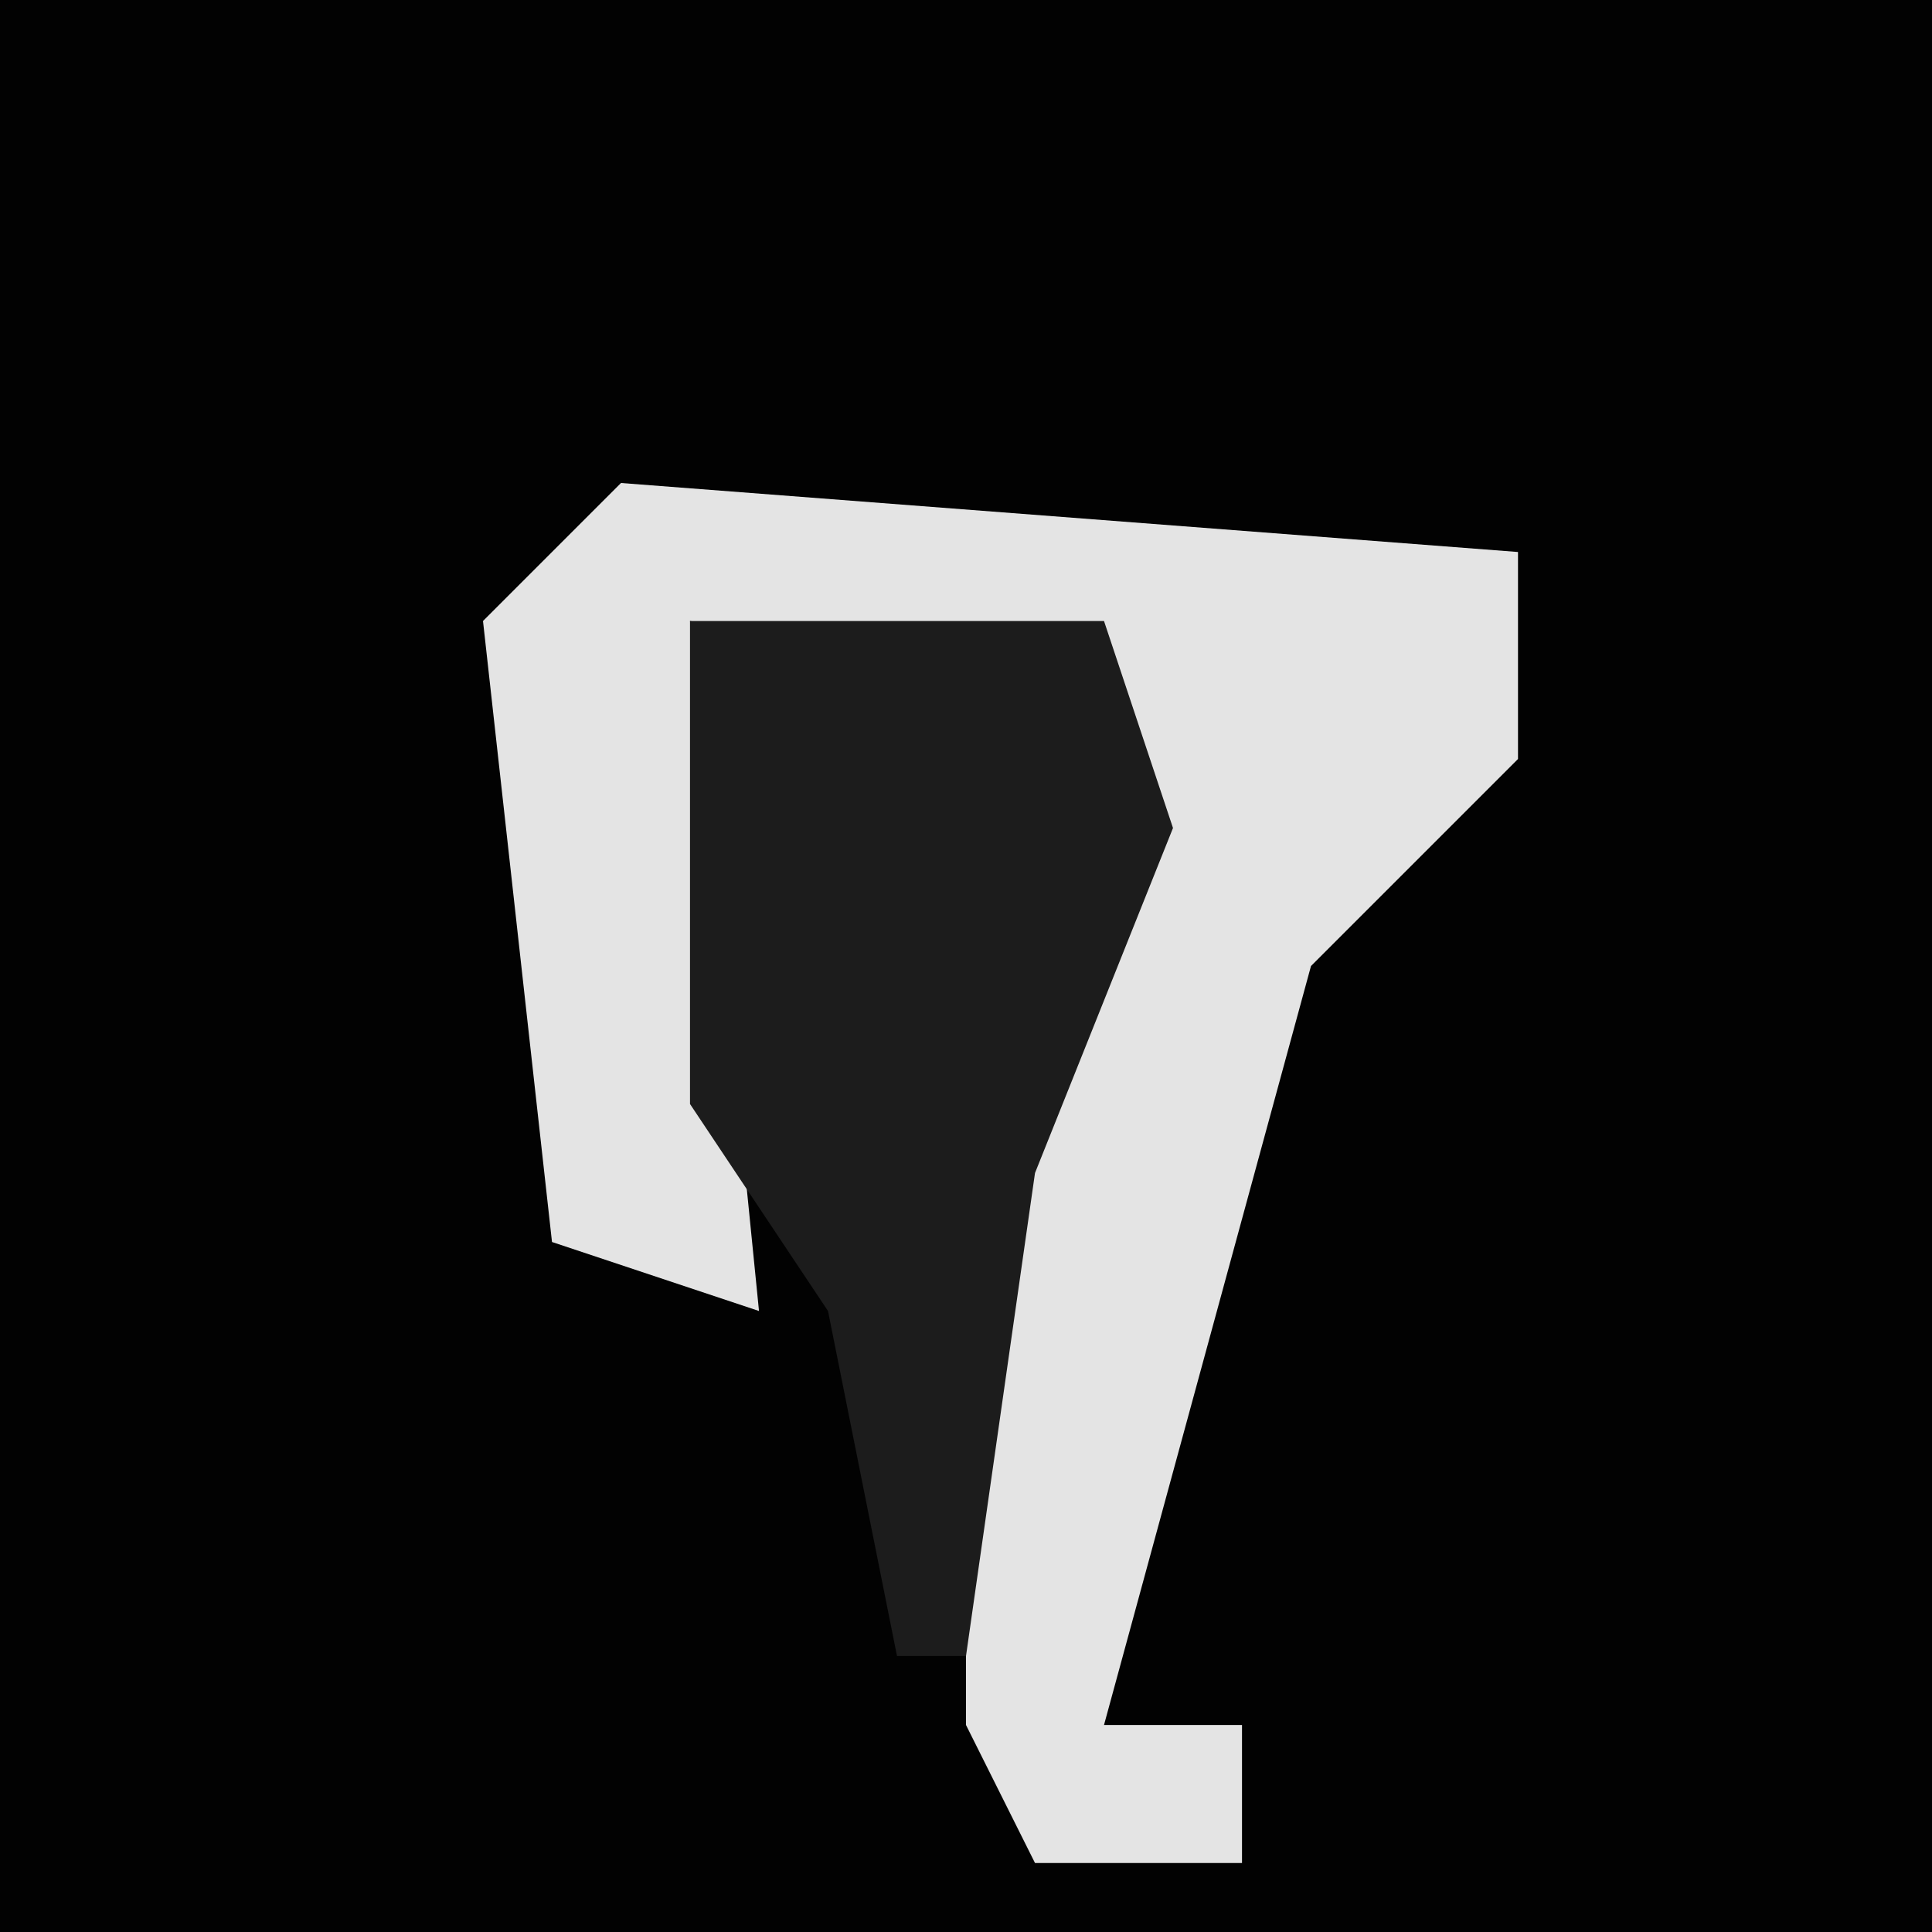 <?xml version="1.0" encoding="UTF-8"?>
<svg version="1.1" xmlns="http://www.w3.org/2000/svg" width="28" height="28">
<path d="M0,0 L28,0 L28,28 L0,28 Z " fill="#020202" transform="translate(0,0)"/>
<path d="M0,0 L13,1 L13,4 L10,7 L7,18 L9,18 L9,20 L6,20 L5,18 L5,10 L7,3 L1,2 L2,12 L-1,11 L-2,2 Z " fill="#E4E4E4" transform="translate(9,7)"/>
<path d="M0,0 L6,0 L7,3 L5,8 L4,15 L3,15 L2,10 L0,7 Z " fill="#1C1C1C" transform="translate(10,9)"/>
</svg>
